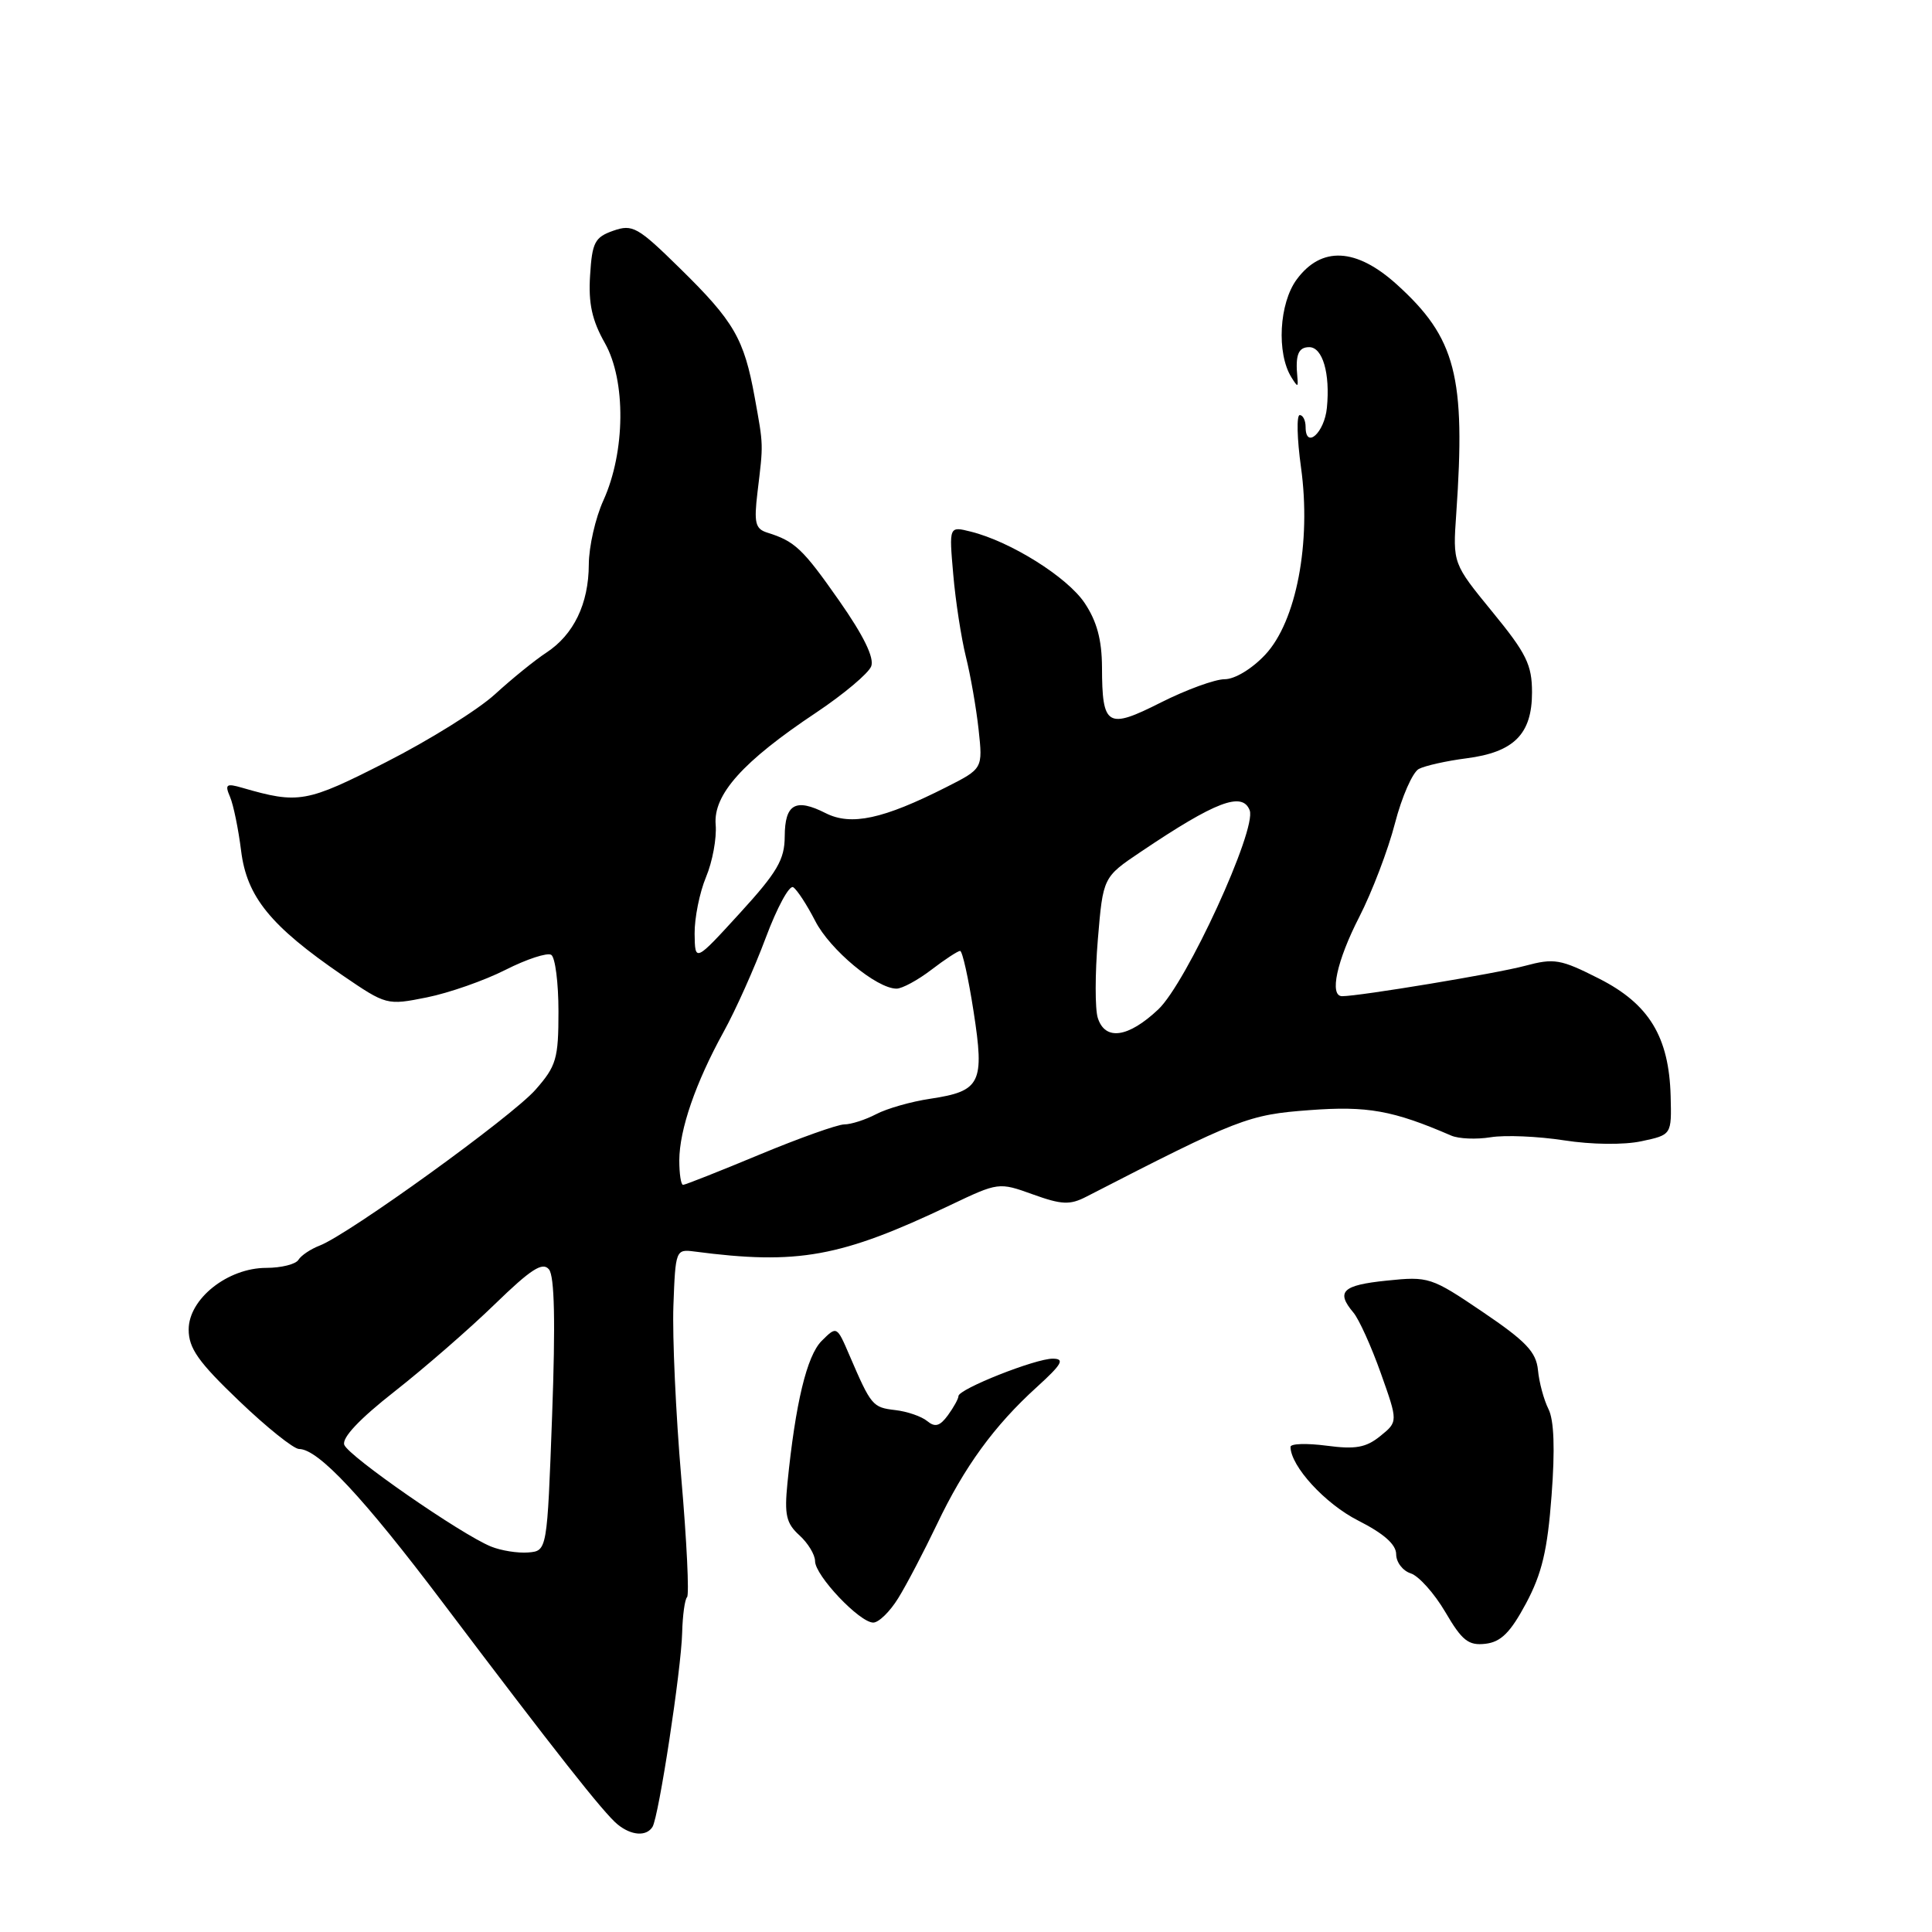 <?xml version="1.0" encoding="UTF-8" standalone="no"?>
<!DOCTYPE svg PUBLIC "-//W3C//DTD SVG 1.1//EN" "http://www.w3.org/Graphics/SVG/1.1/DTD/svg11.dtd" >
<svg xmlns="http://www.w3.org/2000/svg" xmlns:xlink="http://www.w3.org/1999/xlink" version="1.1" viewBox="0 0 256 256">
 <g >
 <path fill="currentColor"
d=" M 86.46 242.07 C 87.29 240.73 90.27 221.24 90.39 216.33 C 90.45 214.04 90.74 211.92 91.04 211.63 C 91.34 211.33 91.00 204.20 90.27 195.79 C 89.55 187.38 89.08 177.12 89.23 173.00 C 89.50 165.64 89.55 165.51 92.00 165.83 C 105.72 167.63 111.39 166.60 125.91 159.69 C 132.29 156.65 132.36 156.64 136.85 158.26 C 140.68 159.64 141.77 159.69 143.94 158.57 C 164.11 148.20 165.41 147.70 173.50 147.10 C 181.19 146.52 184.57 147.13 192.29 150.47 C 193.28 150.90 195.64 151.00 197.53 150.69 C 199.43 150.38 203.80 150.57 207.24 151.10 C 210.89 151.67 215.17 151.72 217.50 151.22 C 221.50 150.37 221.50 150.37 221.37 145.26 C 221.16 137.39 218.52 133.04 211.90 129.68 C 206.77 127.08 205.95 126.94 202.06 127.98 C 198.36 128.98 180.15 132.00 177.84 132.00 C 176.11 132.00 177.13 127.30 180.11 121.50 C 181.80 118.20 183.93 112.62 184.84 109.09 C 185.75 105.57 187.18 102.33 188.00 101.89 C 188.82 101.46 191.67 100.82 194.32 100.48 C 200.61 99.67 203.00 97.27 203.00 91.75 C 203.00 88.09 202.26 86.58 197.75 81.08 C 192.50 74.66 192.50 74.66 192.96 68.08 C 194.23 49.84 192.91 44.77 185.07 37.68 C 179.70 32.83 175.09 32.60 171.82 37.03 C 169.49 40.19 169.13 46.80 171.12 50.00 C 171.95 51.33 172.03 51.33 171.91 50.00 C 171.62 47.03 172.03 46.00 173.48 46.00 C 175.25 46.00 176.27 49.48 175.82 54.03 C 175.50 57.34 173.00 59.59 173.00 56.58 C 173.00 55.71 172.65 55.00 172.22 55.00 C 171.79 55.00 171.86 58.12 172.39 61.93 C 173.77 71.89 171.77 82.35 167.65 86.75 C 165.90 88.62 163.62 90.00 162.28 90.00 C 160.99 90.00 157.19 91.39 153.83 93.08 C 146.71 96.68 146.04 96.28 146.02 88.40 C 146.00 84.77 145.34 82.32 143.72 79.90 C 141.42 76.46 133.90 71.75 128.62 70.44 C 125.75 69.72 125.75 69.72 126.31 76.11 C 126.61 79.62 127.37 84.53 127.98 87.00 C 128.60 89.47 129.36 93.83 129.67 96.67 C 130.23 101.85 130.23 101.85 125.37 104.31 C 117.02 108.54 112.78 109.45 109.41 107.75 C 105.41 105.72 104.00 106.53 103.98 110.83 C 103.97 113.90 103.00 115.56 98.03 121.00 C 92.09 127.50 92.09 127.50 92.04 123.72 C 92.02 121.64 92.70 118.26 93.55 116.22 C 94.41 114.17 94.98 111.05 94.83 109.28 C 94.49 105.29 98.42 100.90 108.15 94.42 C 111.80 91.98 115.08 89.22 115.44 88.29 C 115.87 87.17 114.44 84.23 111.19 79.59 C 106.36 72.69 105.33 71.72 101.65 70.57 C 100.08 70.07 99.89 69.28 100.37 65.24 C 101.16 58.69 101.18 59.16 100.00 52.64 C 98.59 44.88 97.28 42.60 90.09 35.55 C 84.51 30.07 83.82 29.68 81.27 30.57 C 78.82 31.43 78.46 32.10 78.19 36.48 C 77.95 40.19 78.44 42.44 80.15 45.46 C 82.96 50.45 82.87 59.86 79.96 66.29 C 78.90 68.61 78.03 72.43 78.02 74.80 C 78.00 80.01 76.02 84.10 72.39 86.48 C 70.89 87.46 67.83 89.94 65.59 91.99 C 63.34 94.05 56.85 98.09 51.17 100.98 C 40.59 106.37 39.58 106.55 32.08 104.38 C 29.98 103.77 29.77 103.93 30.48 105.59 C 30.93 106.64 31.59 109.86 31.95 112.75 C 32.71 118.85 35.85 122.70 45.36 129.22 C 51.19 133.20 51.27 133.22 56.56 132.16 C 59.49 131.57 64.18 129.93 66.98 128.51 C 69.78 127.09 72.51 126.20 73.04 126.52 C 73.57 126.85 74.00 130.23 74.00 134.02 C 74.00 140.29 73.72 141.25 70.96 144.39 C 67.84 147.95 46.19 163.58 42.35 165.05 C 41.16 165.51 39.90 166.35 39.54 166.94 C 39.18 167.52 37.26 168.00 35.29 168.00 C 30.17 168.00 25.00 172.11 25.00 176.17 C 25.00 178.66 26.28 180.47 31.67 185.62 C 35.33 189.13 38.92 192.00 39.63 192.00 C 42.16 192.00 48.12 198.37 58.67 212.35 C 73.58 232.10 80.04 240.30 81.84 241.75 C 83.66 243.23 85.65 243.37 86.46 242.07 Z  M 202.20 212.47 C 204.31 208.52 205.05 205.43 205.59 198.17 C 206.06 192.03 205.92 188.17 205.18 186.71 C 204.57 185.49 203.94 183.17 203.79 181.55 C 203.55 179.14 202.21 177.73 196.48 173.85 C 189.64 169.22 189.31 169.11 183.73 169.69 C 177.87 170.29 176.99 171.14 179.33 173.92 C 180.07 174.79 181.70 178.40 182.96 181.94 C 185.25 188.38 185.25 188.38 182.89 190.29 C 181.00 191.82 179.60 192.07 175.77 191.56 C 173.15 191.22 171.00 191.28 171.00 191.72 C 171.02 194.28 175.58 199.26 179.96 201.48 C 183.37 203.21 185.00 204.65 185.00 205.95 C 185.00 207.00 185.87 208.14 186.93 208.48 C 187.99 208.82 190.05 211.12 191.51 213.60 C 193.73 217.40 194.58 218.07 196.83 217.81 C 198.88 217.57 200.13 216.33 202.20 212.47 Z  M 119.03 211.75 C 120.14 209.96 122.43 205.57 124.14 202.00 C 127.78 194.35 131.74 188.91 137.40 183.78 C 140.72 180.76 141.12 180.05 139.52 180.03 C 137.24 180.00 127.00 184.06 127.00 184.99 C 127.00 185.34 126.37 186.47 125.61 187.52 C 124.54 188.98 123.90 189.16 122.86 188.30 C 122.11 187.68 120.20 187.02 118.60 186.84 C 115.62 186.49 115.43 186.26 112.56 179.59 C 110.88 175.68 110.88 175.68 108.87 177.68 C 106.91 179.65 105.40 185.92 104.34 196.52 C 103.92 200.73 104.18 201.85 105.92 203.43 C 107.06 204.46 108.00 206.01 108.00 206.86 C 108.00 208.77 113.90 215.00 115.71 215.00 C 116.44 215.00 117.93 213.54 119.03 211.75 Z  M 65.05 204.92 C 61.07 203.29 46.21 192.99 45.62 191.45 C 45.27 190.53 47.63 188.02 52.29 184.37 C 56.25 181.26 62.24 176.05 65.58 172.80 C 70.36 168.16 71.90 167.17 72.74 168.20 C 73.48 169.09 73.61 175.20 73.16 187.50 C 72.50 205.50 72.50 205.50 70.00 205.71 C 68.62 205.82 66.40 205.47 65.05 204.92 Z  M 90.01 153.75 C 90.03 149.67 92.16 143.49 95.88 136.73 C 97.47 133.86 99.98 128.24 101.47 124.25 C 102.96 120.26 104.59 117.25 105.10 117.56 C 105.61 117.88 106.92 119.89 108.02 122.03 C 109.97 125.85 116.16 131.00 118.80 131.00 C 119.53 131.00 121.61 129.88 123.41 128.50 C 125.21 127.12 126.93 126.00 127.22 126.00 C 127.52 126.00 128.32 129.60 129.00 134.00 C 130.48 143.53 129.96 144.58 123.27 145.59 C 120.76 145.96 117.53 146.88 116.10 147.63 C 114.67 148.38 112.76 148.99 111.87 148.99 C 110.97 149.00 105.91 150.80 100.62 153.00 C 95.34 155.20 90.78 157.00 90.51 157.00 C 90.23 157.00 90.01 155.54 90.01 153.75 Z  M 145.46 134.87 C 145.09 133.70 145.09 129.03 145.47 124.49 C 146.16 116.23 146.16 116.23 151.16 112.87 C 161.08 106.19 164.62 104.85 165.59 107.37 C 166.55 109.89 157.21 130.23 153.48 133.75 C 149.49 137.51 146.43 137.94 145.46 134.87 Z "/>
</g>
</svg>